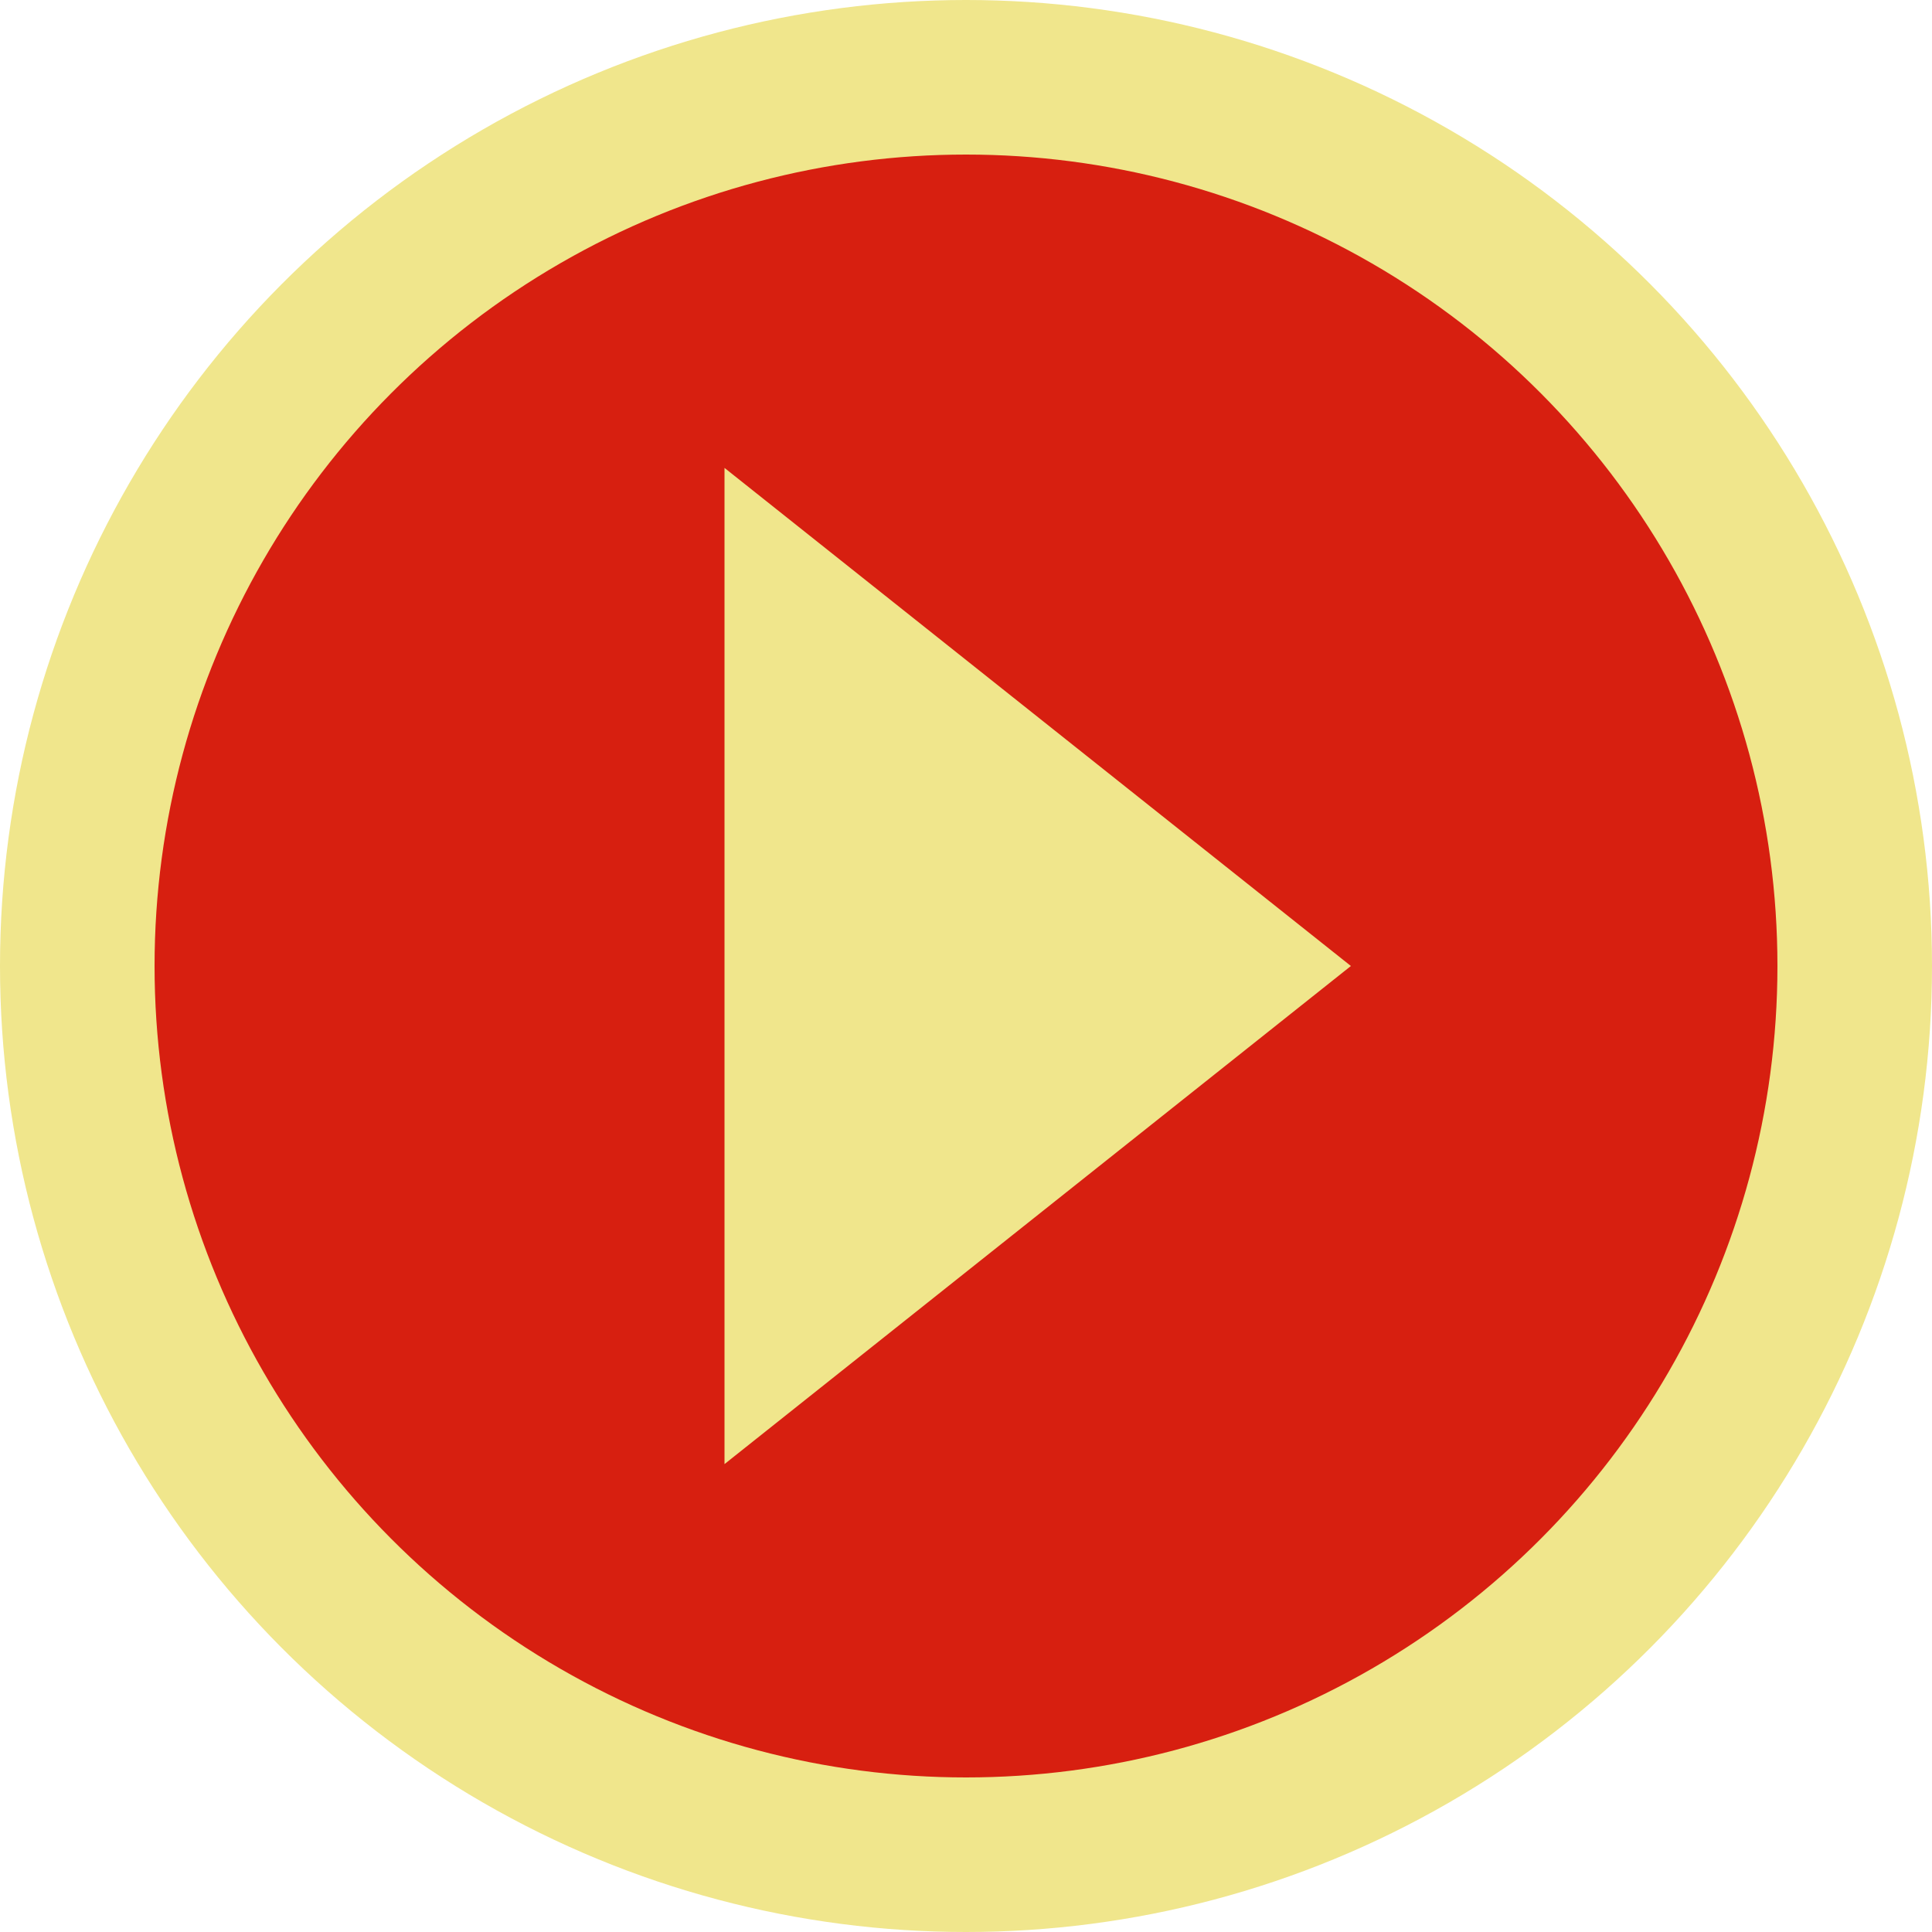 <svg xmlns="http://www.w3.org/2000/svg" width="512" height="512" viewBox="0 0 512 512">
  <!-- Circle with initial settings -->
  <circle cx="50%" cy="50%" r="50%" fill="#F0E68C">
    <animate attributeName="fill" values="#ff4d4d;#F0E68C;#ff4d4d" dur="2s" repeatCount="indefinite" />
  </circle>
  <circle cx="50%" cy="50%" r="42%" fill="#D71F10">
    <animate attributeName="r" values="42%;36%;42%" dur="0.5s" begin="0.25s" keyTimes="0;0.5;1"
      repeatCount="indefinite" />
  </circle>
  <!-- Draw a PAUSE Icon Path -->
  <path fill="#F0E68C" d="M192 124l166 132-166 132z">
    <animate attributeName="fill" values="#ff4d4d;#F0E68C;#ff4d4d" dur="2s" repeatCount="indefinite" />
  </path>
</svg>